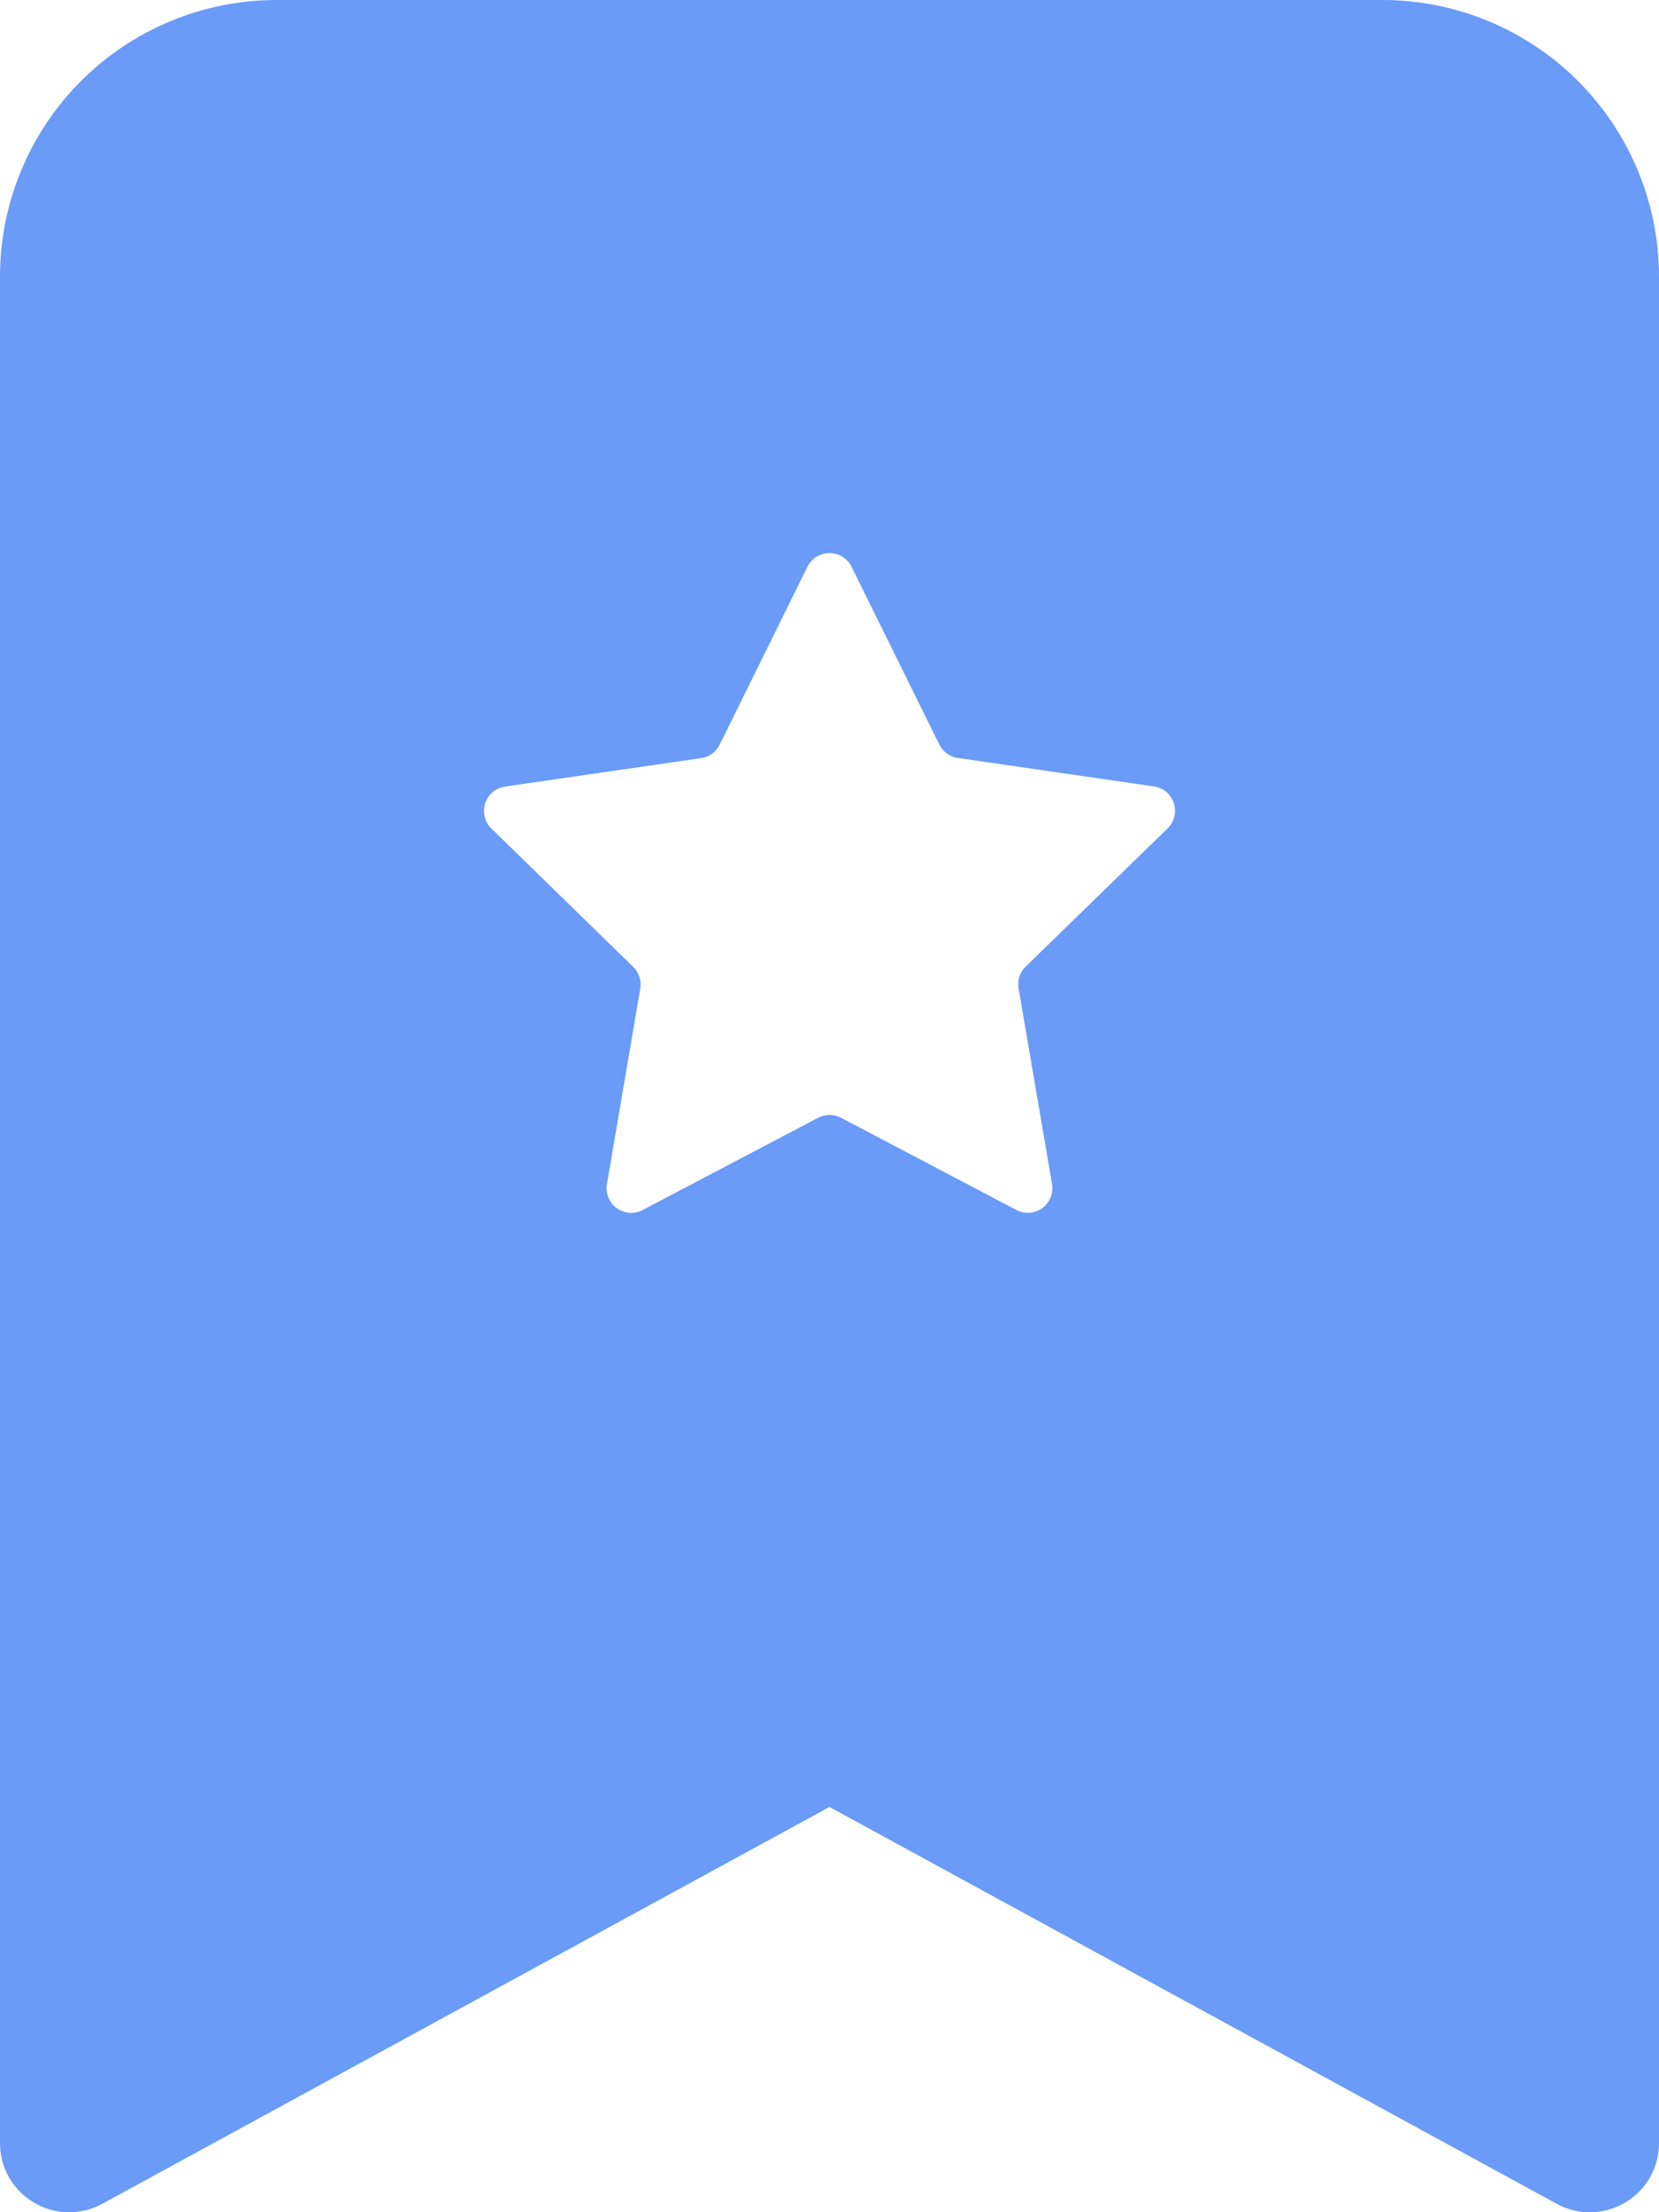 <svg width="12" height="16" viewBox="0 0 12 16" fill="none" xmlns="http://www.w3.org/2000/svg">
<path fill-rule="evenodd" clip-rule="evenodd" d="M1.33869e-07 15.5V2C1.33869e-07 1.47 0.211 0.961 0.586 0.586C0.961 0.211 1.47 0 2 0L10 0C10.53 0 11.039 0.211 11.414 0.586C11.789 0.961 12 1.47 12 2V15.5C12 15.587 11.977 15.672 11.935 15.748C11.892 15.823 11.83 15.886 11.755 15.93C11.68 15.975 11.595 15.999 11.509 16C11.422 16.002 11.336 15.981 11.26 15.939L6 13.069L0.74 15.939C0.664 15.981 0.578 16.002 0.491 16C0.404 15.999 0.32 15.975 0.245 15.93C0.17 15.886 0.108 15.823 0.065 15.748C0.022 15.672 -6.33938e-05 15.587 1.33869e-07 15.5ZM6.16 4.1C6.145 4.07 6.123 4.045 6.094 4.027C6.066 4.009 6.033 4 6 4C5.967 4 5.934 4.009 5.906 4.027C5.877 4.045 5.855 4.07 5.84 4.1L5.206 5.385C5.193 5.411 5.174 5.434 5.151 5.451C5.128 5.468 5.101 5.479 5.072 5.483L3.652 5.689C3.619 5.694 3.589 5.708 3.563 5.729C3.538 5.751 3.52 5.779 3.509 5.81C3.499 5.842 3.498 5.875 3.506 5.907C3.514 5.94 3.53 5.969 3.554 5.992L4.58 6.993C4.622 7.034 4.641 7.093 4.631 7.151L4.39 8.565C4.385 8.598 4.388 8.631 4.401 8.662C4.413 8.692 4.434 8.719 4.461 8.738C4.488 8.758 4.52 8.769 4.553 8.772C4.586 8.774 4.619 8.767 4.648 8.752L5.918 8.084C5.943 8.071 5.972 8.064 6 8.064C6.029 8.064 6.058 8.071 6.083 8.084L7.353 8.752C7.382 8.767 7.415 8.774 7.448 8.771C7.481 8.769 7.512 8.757 7.539 8.738C7.566 8.718 7.586 8.692 7.599 8.661C7.611 8.631 7.615 8.598 7.61 8.565L7.368 7.15C7.363 7.122 7.365 7.092 7.373 7.065C7.382 7.037 7.397 7.012 7.418 6.992L8.446 5.991C8.47 5.968 8.486 5.939 8.494 5.906C8.502 5.874 8.501 5.841 8.491 5.809C8.48 5.778 8.462 5.75 8.437 5.728C8.411 5.707 8.381 5.693 8.348 5.688L6.928 5.482C6.899 5.478 6.872 5.467 6.849 5.45C6.826 5.433 6.807 5.41 6.794 5.384L6.16 4.1Z" fill="#699BF7"/>
</svg>
